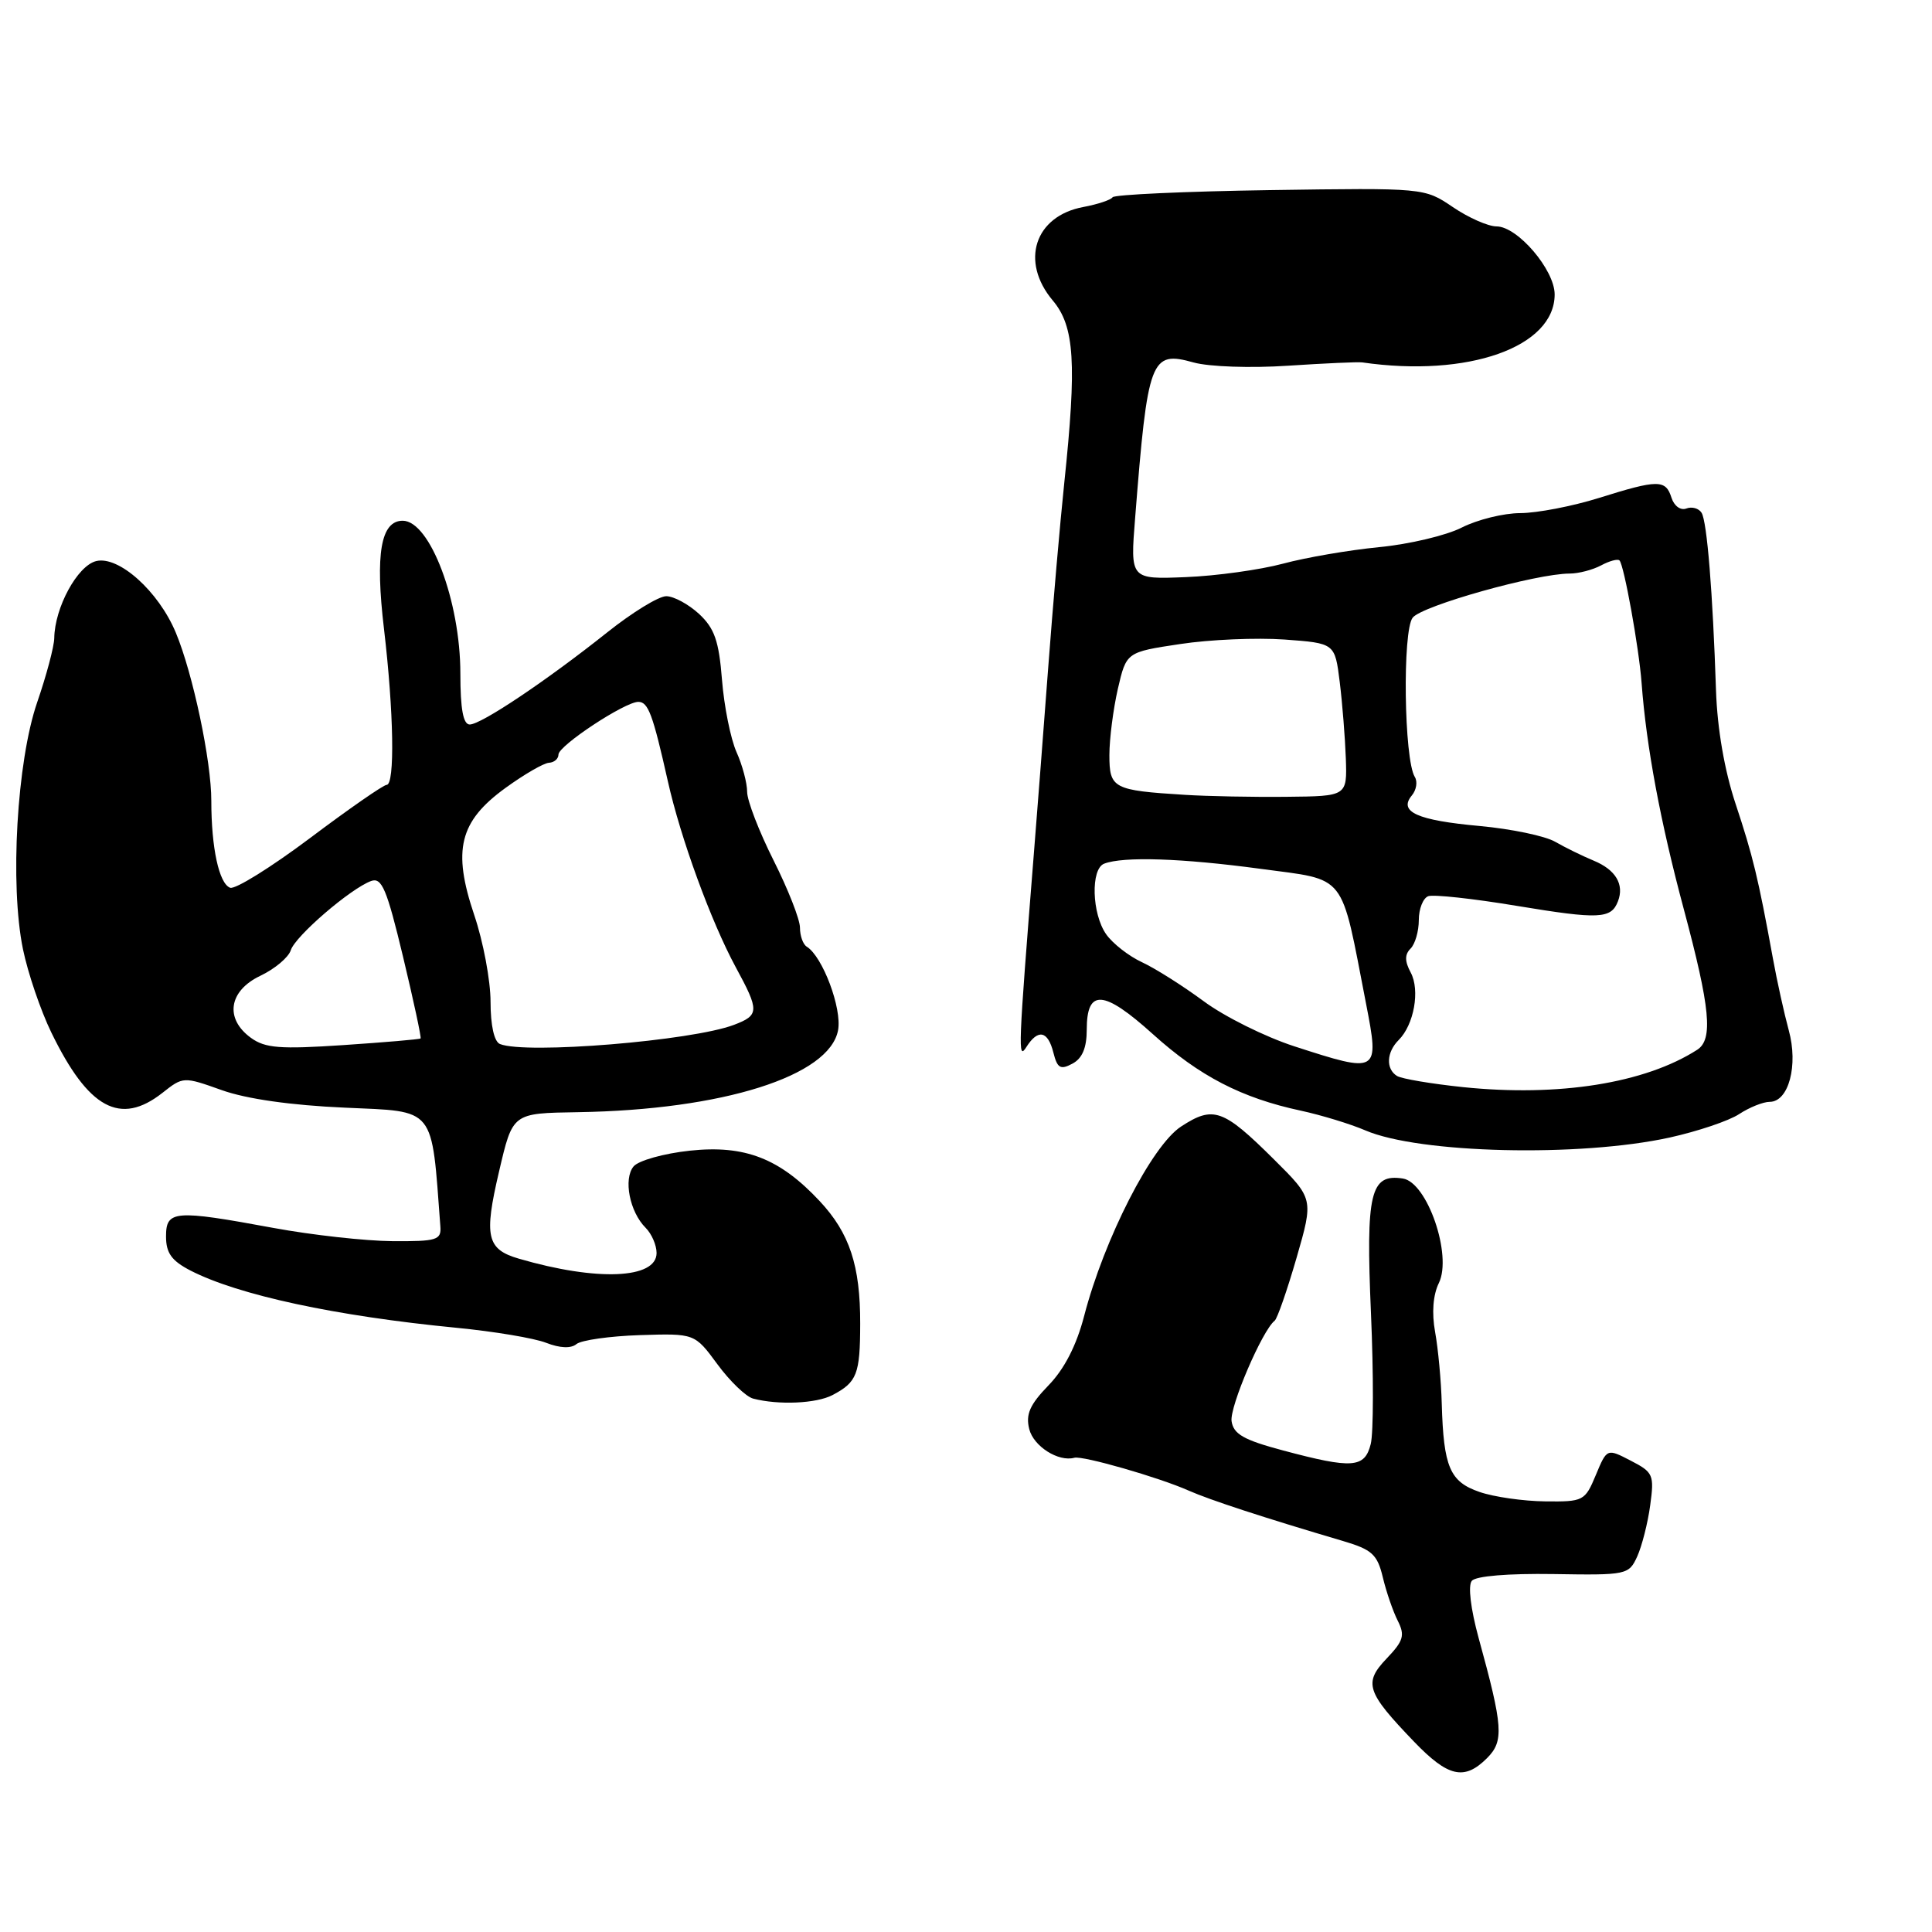 <?xml version="1.0" encoding="UTF-8" standalone="no"?>
<!DOCTYPE svg PUBLIC "-//W3C//DTD SVG 1.1//EN" "http://www.w3.org/Graphics/SVG/1.1/DTD/svg11.dtd" >
<svg xmlns="http://www.w3.org/2000/svg" xmlns:xlink="http://www.w3.org/1999/xlink" version="1.1" viewBox="0 0 256 256">
 <g >
 <path fill="currentColor"
d=" M 197.04 232.96 C 199.30 230.70 199.17 228.82 195.92 217.02 C 194.87 213.17 194.50 210.10 195.02 209.47 C 195.55 208.83 199.85 208.48 205.85 208.57 C 215.56 208.73 215.83 208.67 216.94 206.24 C 217.56 204.87 218.34 201.82 218.66 199.46 C 219.21 195.42 219.07 195.09 216.09 193.55 C 212.93 191.91 212.93 191.91 211.45 195.46 C 210.02 198.89 209.81 199.00 204.74 198.94 C 201.86 198.91 197.94 198.35 196.04 197.69 C 192.11 196.34 191.28 194.40 191.04 186.00 C 190.96 182.97 190.56 178.70 190.16 176.50 C 189.70 173.96 189.88 171.59 190.66 170.00 C 192.45 166.32 189.12 156.65 185.88 156.16 C 181.57 155.50 180.97 158.03 181.66 174.01 C 182.01 182.08 182.00 189.87 181.63 191.34 C 180.83 194.53 179.21 194.65 170.00 192.19 C 164.79 190.80 163.44 190.03 163.19 188.31 C 162.92 186.41 167.25 176.29 168.90 175.00 C 169.25 174.72 170.55 170.98 171.80 166.67 C 174.06 158.84 174.06 158.84 168.78 153.60 C 162.07 146.94 160.77 146.48 156.50 149.27 C 152.63 151.79 146.31 164.15 143.65 174.39 C 142.64 178.28 141.03 181.41 138.93 183.57 C 136.45 186.13 135.89 187.41 136.38 189.36 C 136.95 191.65 140.25 193.74 142.36 193.16 C 143.47 192.86 153.57 195.76 157.50 197.51 C 160.30 198.75 167.45 201.09 177.95 204.19 C 181.80 205.33 182.50 205.96 183.23 209.00 C 183.69 210.93 184.58 213.52 185.21 214.76 C 186.19 216.70 185.97 217.42 183.74 219.76 C 180.65 223.00 181.05 224.20 187.34 230.75 C 191.88 235.48 194.03 235.97 197.04 232.96 Z  M 110.32 184.85 C 113.56 183.14 113.97 182.09 113.98 175.40 C 114.00 167.72 112.58 163.40 108.62 159.16 C 103.32 153.49 98.70 151.69 91.41 152.47 C 87.95 152.84 84.60 153.78 83.95 154.56 C 82.58 156.22 83.43 160.58 85.55 162.69 C 86.35 163.49 87.00 164.99 87.00 166.03 C 87.00 169.47 79.09 169.80 68.75 166.78 C 64.49 165.54 64.11 163.84 66.12 155.26 C 67.95 147.44 67.85 147.51 76.61 147.37 C 95.76 147.06 109.93 142.59 111.05 136.50 C 111.58 133.61 109.00 126.74 106.90 125.44 C 106.40 125.13 106.00 124.00 106.00 122.92 C 106.00 121.83 104.42 117.82 102.50 114.00 C 100.58 110.18 99.00 106.09 99.00 104.93 C 99.00 103.76 98.37 101.38 97.59 99.65 C 96.82 97.92 95.95 93.62 95.67 90.10 C 95.26 84.92 94.68 83.26 92.63 81.35 C 91.23 80.06 89.27 79.00 88.28 79.00 C 87.28 79.00 83.78 81.15 80.49 83.77 C 72.44 90.18 63.76 96.00 62.24 96.00 C 61.38 96.00 61.00 93.96 61.00 89.24 C 61.00 79.67 56.97 69.00 53.36 69.00 C 50.46 69.00 49.70 73.37 50.88 83.33 C 52.18 94.33 52.34 104.00 51.23 104.00 C 50.81 104.00 46.24 107.17 41.08 111.05 C 35.92 114.92 31.15 117.89 30.49 117.63 C 29.02 117.07 28.00 112.34 28.00 106.12 C 28.01 100.85 25.56 89.26 23.30 83.84 C 21.02 78.35 15.72 73.60 12.73 74.35 C 10.25 74.98 7.25 80.50 7.19 84.55 C 7.17 85.68 6.15 89.51 4.93 93.05 C 2.23 100.88 1.29 117.23 3.04 125.76 C 3.69 128.92 5.38 133.89 6.80 136.81 C 11.71 146.91 15.93 149.20 21.51 144.82 C 24.27 142.64 24.31 142.64 29.39 144.45 C 32.64 145.61 38.56 146.46 45.69 146.77 C 57.83 147.32 57.15 146.47 58.35 162.50 C 58.49 164.31 57.90 164.50 52.00 164.46 C 48.42 164.43 41.34 163.65 36.25 162.71 C 23.10 160.28 22.00 160.37 22.00 163.84 C 22.00 166.04 22.74 167.06 25.25 168.36 C 31.59 171.61 44.43 174.38 60.50 175.94 C 65.45 176.42 70.79 177.31 72.37 177.93 C 74.19 178.64 75.66 178.70 76.38 178.10 C 77.01 177.58 80.79 177.04 84.79 176.91 C 92.05 176.68 92.05 176.68 95.06 180.77 C 96.72 183.03 98.85 185.07 99.79 185.32 C 103.16 186.20 108.17 185.98 110.32 184.85 Z  M 221.24 150.73 C 224.94 149.91 229.09 148.52 230.45 147.62 C 231.81 146.73 233.63 146.00 234.49 146.00 C 237.01 146.00 238.30 141.16 237.02 136.52 C 236.42 134.31 235.47 130.03 234.92 127.00 C 232.97 116.31 232.27 113.43 229.97 106.50 C 228.50 102.07 227.55 96.56 227.38 91.50 C 226.95 78.49 226.19 69.12 225.47 67.95 C 225.10 67.35 224.19 67.10 223.45 67.38 C 222.69 67.67 221.83 67.05 221.48 65.95 C 220.71 63.52 219.71 63.52 211.84 65.99 C 208.35 67.08 203.68 67.98 201.46 67.99 C 199.24 67.99 195.75 68.86 193.70 69.90 C 191.65 70.95 186.71 72.12 182.73 72.50 C 178.76 72.89 173.03 73.87 170.00 74.69 C 166.97 75.50 161.18 76.31 157.13 76.47 C 149.76 76.77 149.76 76.77 150.41 68.64 C 152.08 47.46 152.47 46.44 158.16 48.03 C 160.22 48.60 165.72 48.79 170.66 48.46 C 175.52 48.14 179.95 47.94 180.50 48.02 C 194.54 50.05 206.00 45.99 206.00 39.01 C 206.00 35.76 201.08 30.00 198.30 30.00 C 197.19 30.00 194.58 28.85 192.51 27.44 C 188.74 24.89 188.74 24.89 168.28 25.19 C 157.02 25.36 147.63 25.79 147.42 26.14 C 147.20 26.49 145.46 27.07 143.54 27.43 C 137.10 28.63 135.14 34.64 139.50 39.82 C 142.39 43.25 142.69 48.11 141.02 64.00 C 140.47 69.22 139.51 80.25 138.89 88.50 C 138.27 96.75 137.42 107.78 137.00 113.00 C 134.91 139.23 134.86 140.53 135.99 138.75 C 137.54 136.30 138.85 136.57 139.58 139.48 C 140.10 141.55 140.52 141.79 142.10 140.94 C 143.41 140.25 144.00 138.84 144.00 136.43 C 144.00 130.99 146.22 131.14 152.73 137.00 C 158.93 142.60 164.52 145.49 172.37 147.17 C 175.09 147.76 178.93 148.93 180.91 149.78 C 188.04 152.85 209.29 153.35 221.24 150.73 Z  M 33.25 137.52 C 29.75 134.98 30.30 131.30 34.49 129.30 C 36.41 128.39 38.23 126.86 38.53 125.91 C 39.12 124.04 46.43 117.75 49.17 116.74 C 50.59 116.22 51.25 117.79 53.40 126.75 C 54.80 132.60 55.85 137.48 55.73 137.60 C 55.60 137.72 51.00 138.11 45.50 138.48 C 37.11 139.04 35.14 138.89 33.25 137.52 Z  M 66.25 138.34 C 65.48 138.03 65.00 135.88 65.00 132.74 C 65.00 129.93 64.03 124.76 62.84 121.25 C 59.93 112.62 60.86 108.84 67.00 104.39 C 69.47 102.60 72.06 101.10 72.75 101.07 C 73.44 101.03 74.00 100.54 74.00 99.98 C 74.00 98.80 82.80 93.00 84.58 93.00 C 85.89 93.00 86.50 94.64 88.49 103.50 C 90.18 111.07 94.22 122.11 97.48 128.14 C 100.64 133.95 100.62 134.52 97.25 135.80 C 91.65 137.92 69.68 139.72 66.25 138.34 Z  M 193.86 144.05 C 189.66 143.61 185.73 142.95 185.11 142.57 C 183.61 141.64 183.71 139.43 185.33 137.81 C 187.37 135.78 188.18 131.21 186.93 128.87 C 186.12 127.36 186.12 126.48 186.91 125.69 C 187.51 125.09 188.00 123.39 188.00 121.91 C 188.00 120.43 188.56 119.01 189.25 118.75 C 189.94 118.50 195.21 119.07 200.97 120.03 C 211.91 121.84 213.49 121.77 214.39 119.42 C 215.25 117.19 214.08 115.24 211.17 114.04 C 209.70 113.43 207.41 112.31 206.07 111.54 C 204.74 110.77 200.24 109.83 196.07 109.45 C 187.79 108.70 185.28 107.57 187.07 105.41 C 187.68 104.68 187.86 103.58 187.47 102.95 C 186.04 100.64 185.81 83.58 187.19 81.84 C 188.45 80.25 203.59 76.00 207.99 76.00 C 209.17 76.00 211.04 75.51 212.15 74.92 C 213.26 74.32 214.36 74.03 214.59 74.26 C 215.19 74.86 217.17 85.81 217.52 90.50 C 218.15 98.96 220.02 108.95 223.12 120.50 C 226.62 133.57 227.02 137.73 224.89 139.10 C 217.97 143.54 206.55 145.36 193.86 144.05 Z  M 171.50 138.64 C 167.65 137.39 162.25 134.71 159.50 132.67 C 156.75 130.64 153.07 128.31 151.32 127.50 C 149.57 126.69 147.43 125.02 146.57 123.79 C 144.67 121.08 144.50 115.13 146.31 114.44 C 148.85 113.46 156.62 113.72 167.00 115.12 C 178.60 116.69 177.59 115.40 181.01 133.00 C 182.80 142.21 182.69 142.27 171.50 138.64 Z  M 157.00 105.32 C 147.50 104.73 147.00 104.47 147.00 100.06 C 147.00 97.91 147.51 93.96 148.12 91.28 C 149.25 86.41 149.25 86.41 156.37 85.34 C 160.29 84.74 166.51 84.48 170.19 84.74 C 176.88 85.23 176.88 85.23 177.52 90.36 C 177.87 93.19 178.23 97.75 178.33 100.50 C 178.50 105.50 178.50 105.50 170.50 105.58 C 166.10 105.63 160.03 105.51 157.00 105.32 Z "/>
</g>
</svg>